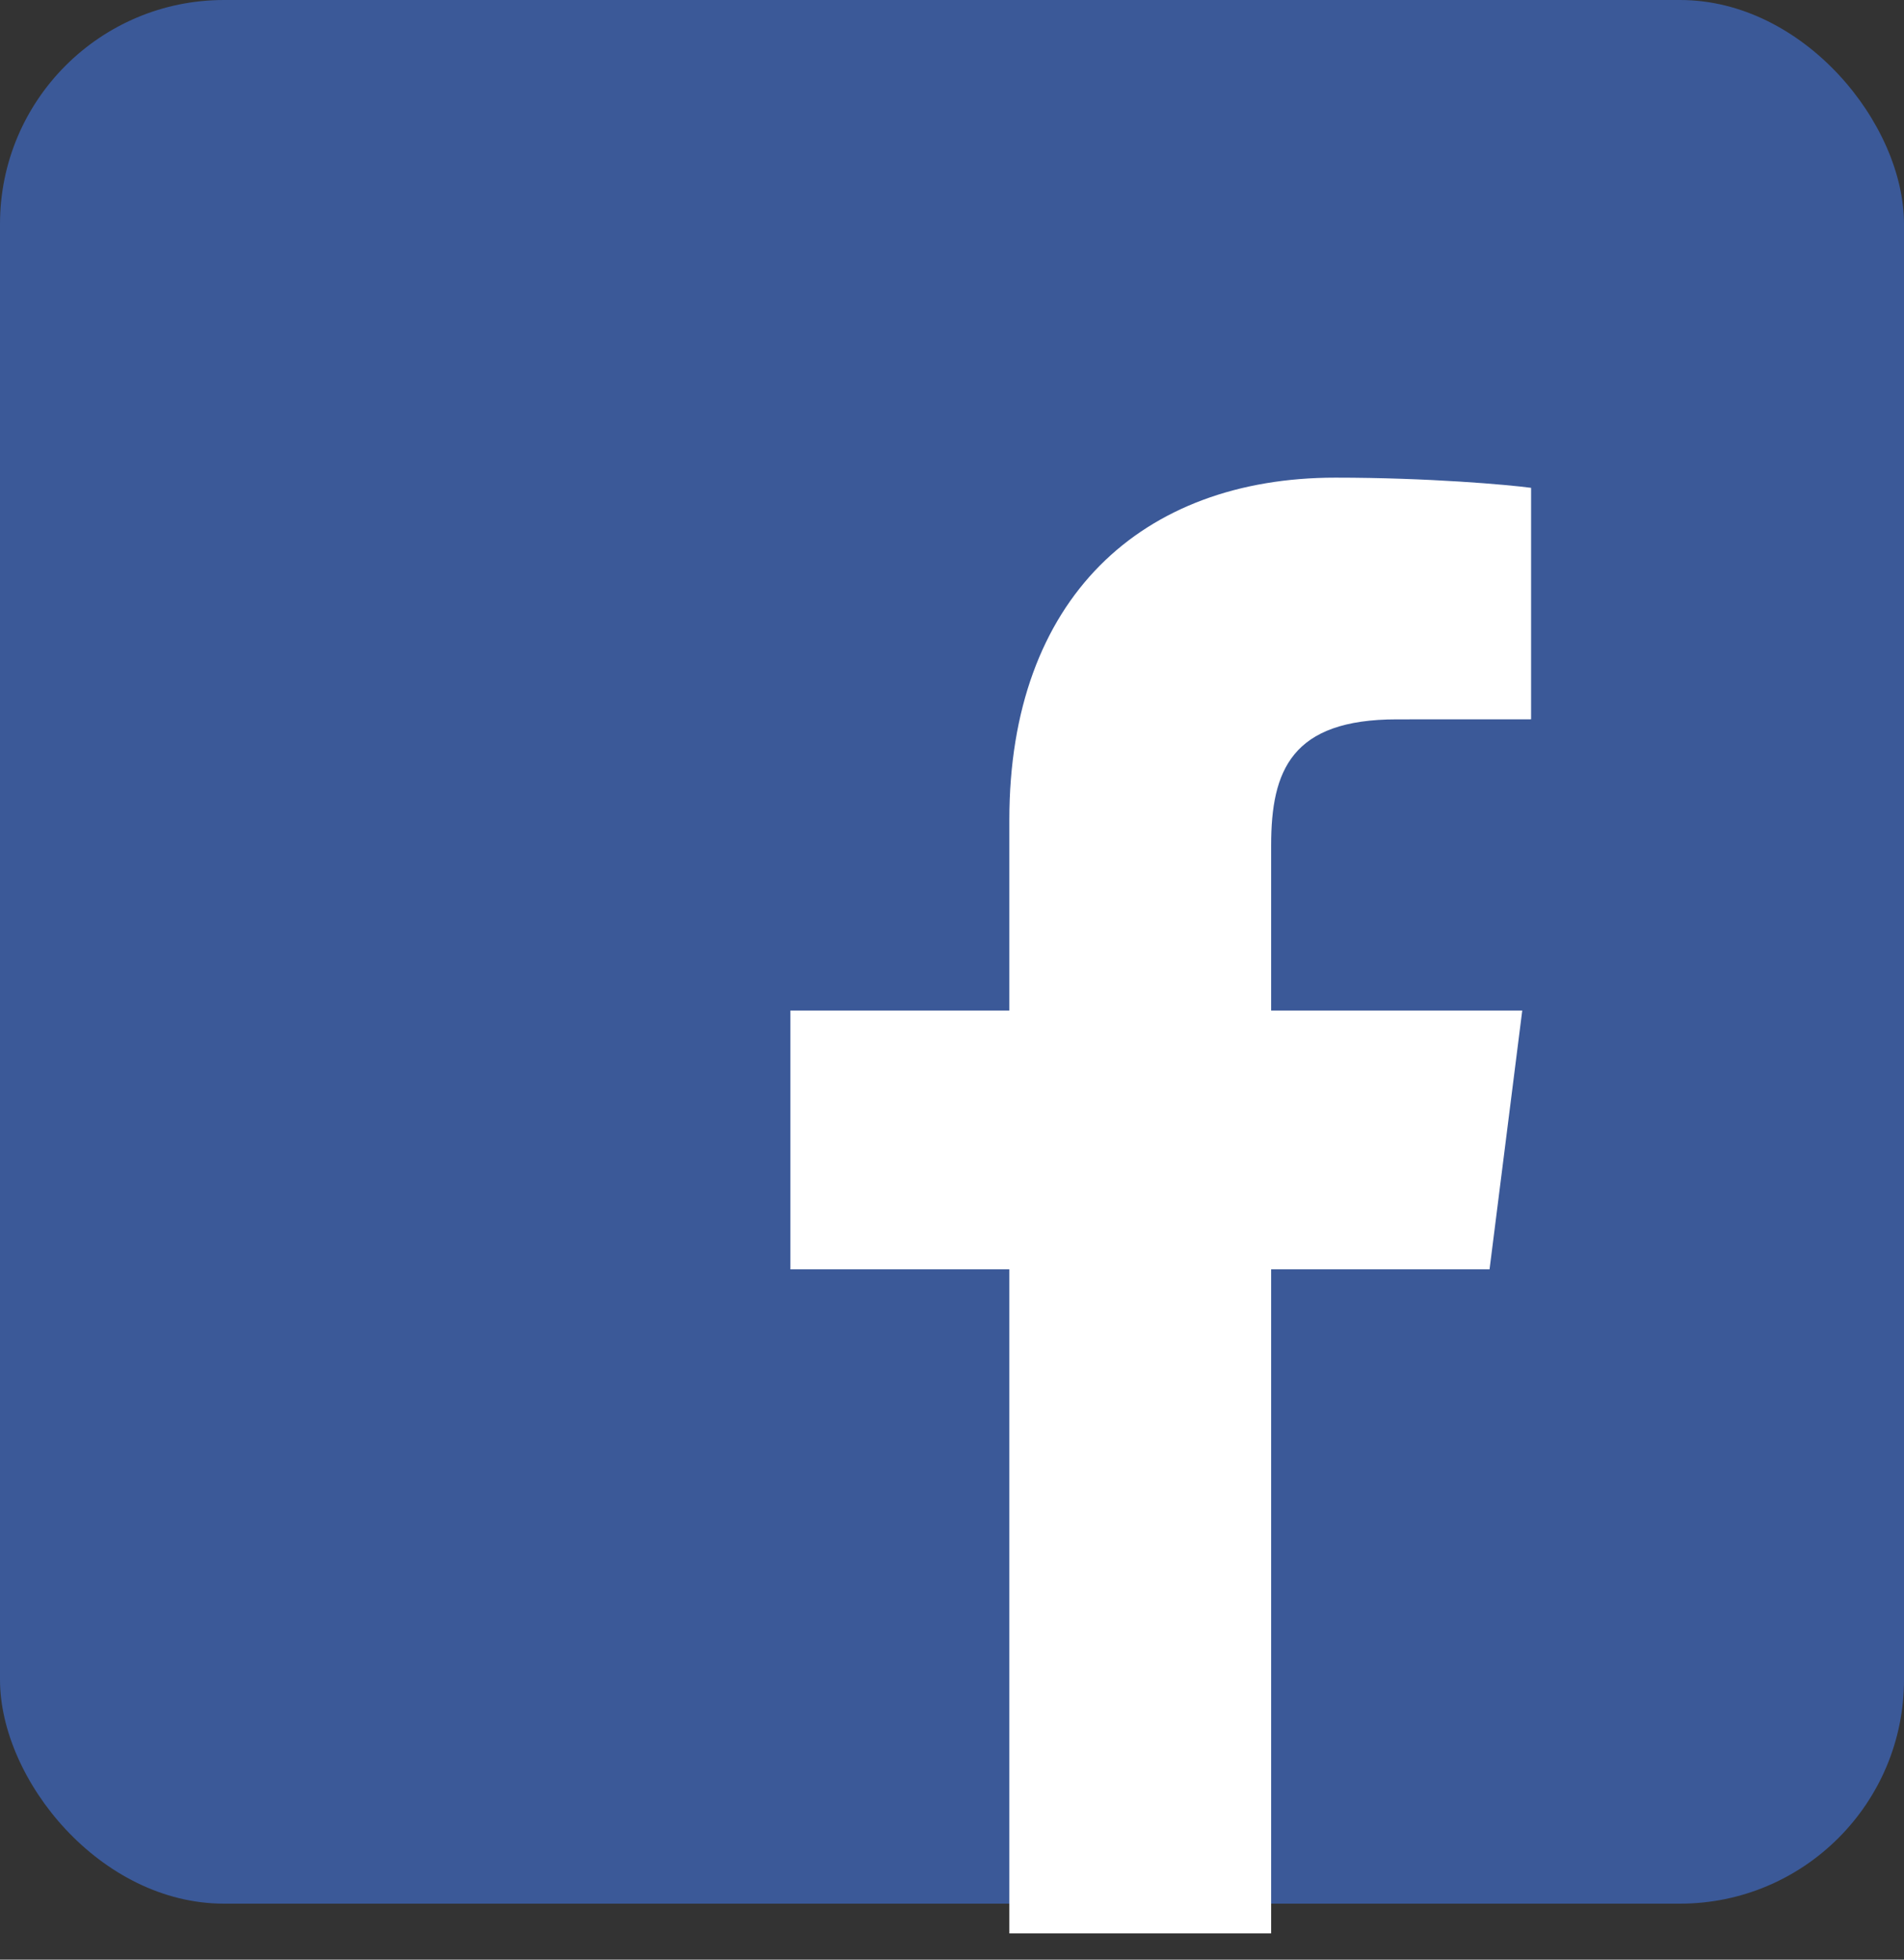 <svg width="34" height="35" viewBox="0 0 34 35" fill="none" xmlns="http://www.w3.org/2000/svg">
<rect x="0" y="0" width="34" height="35" fill="#333333" stroke="none"/>
<rect width="34" height="34" rx="4" fill="#3B5998"/>
<path d="M22.699 34.531V22.671H26.599L27.183 18.049H22.699V15.098C22.699 13.76 23.063 12.848 24.943 12.848L27.341 12.847V8.713C26.926 8.657 25.503 8.531 23.847 8.531C20.39 8.531 18.024 10.685 18.024 14.641V18.049H14.114V22.671H18.024V34.531H22.699V34.531Z" fill="white"/>
</svg>
